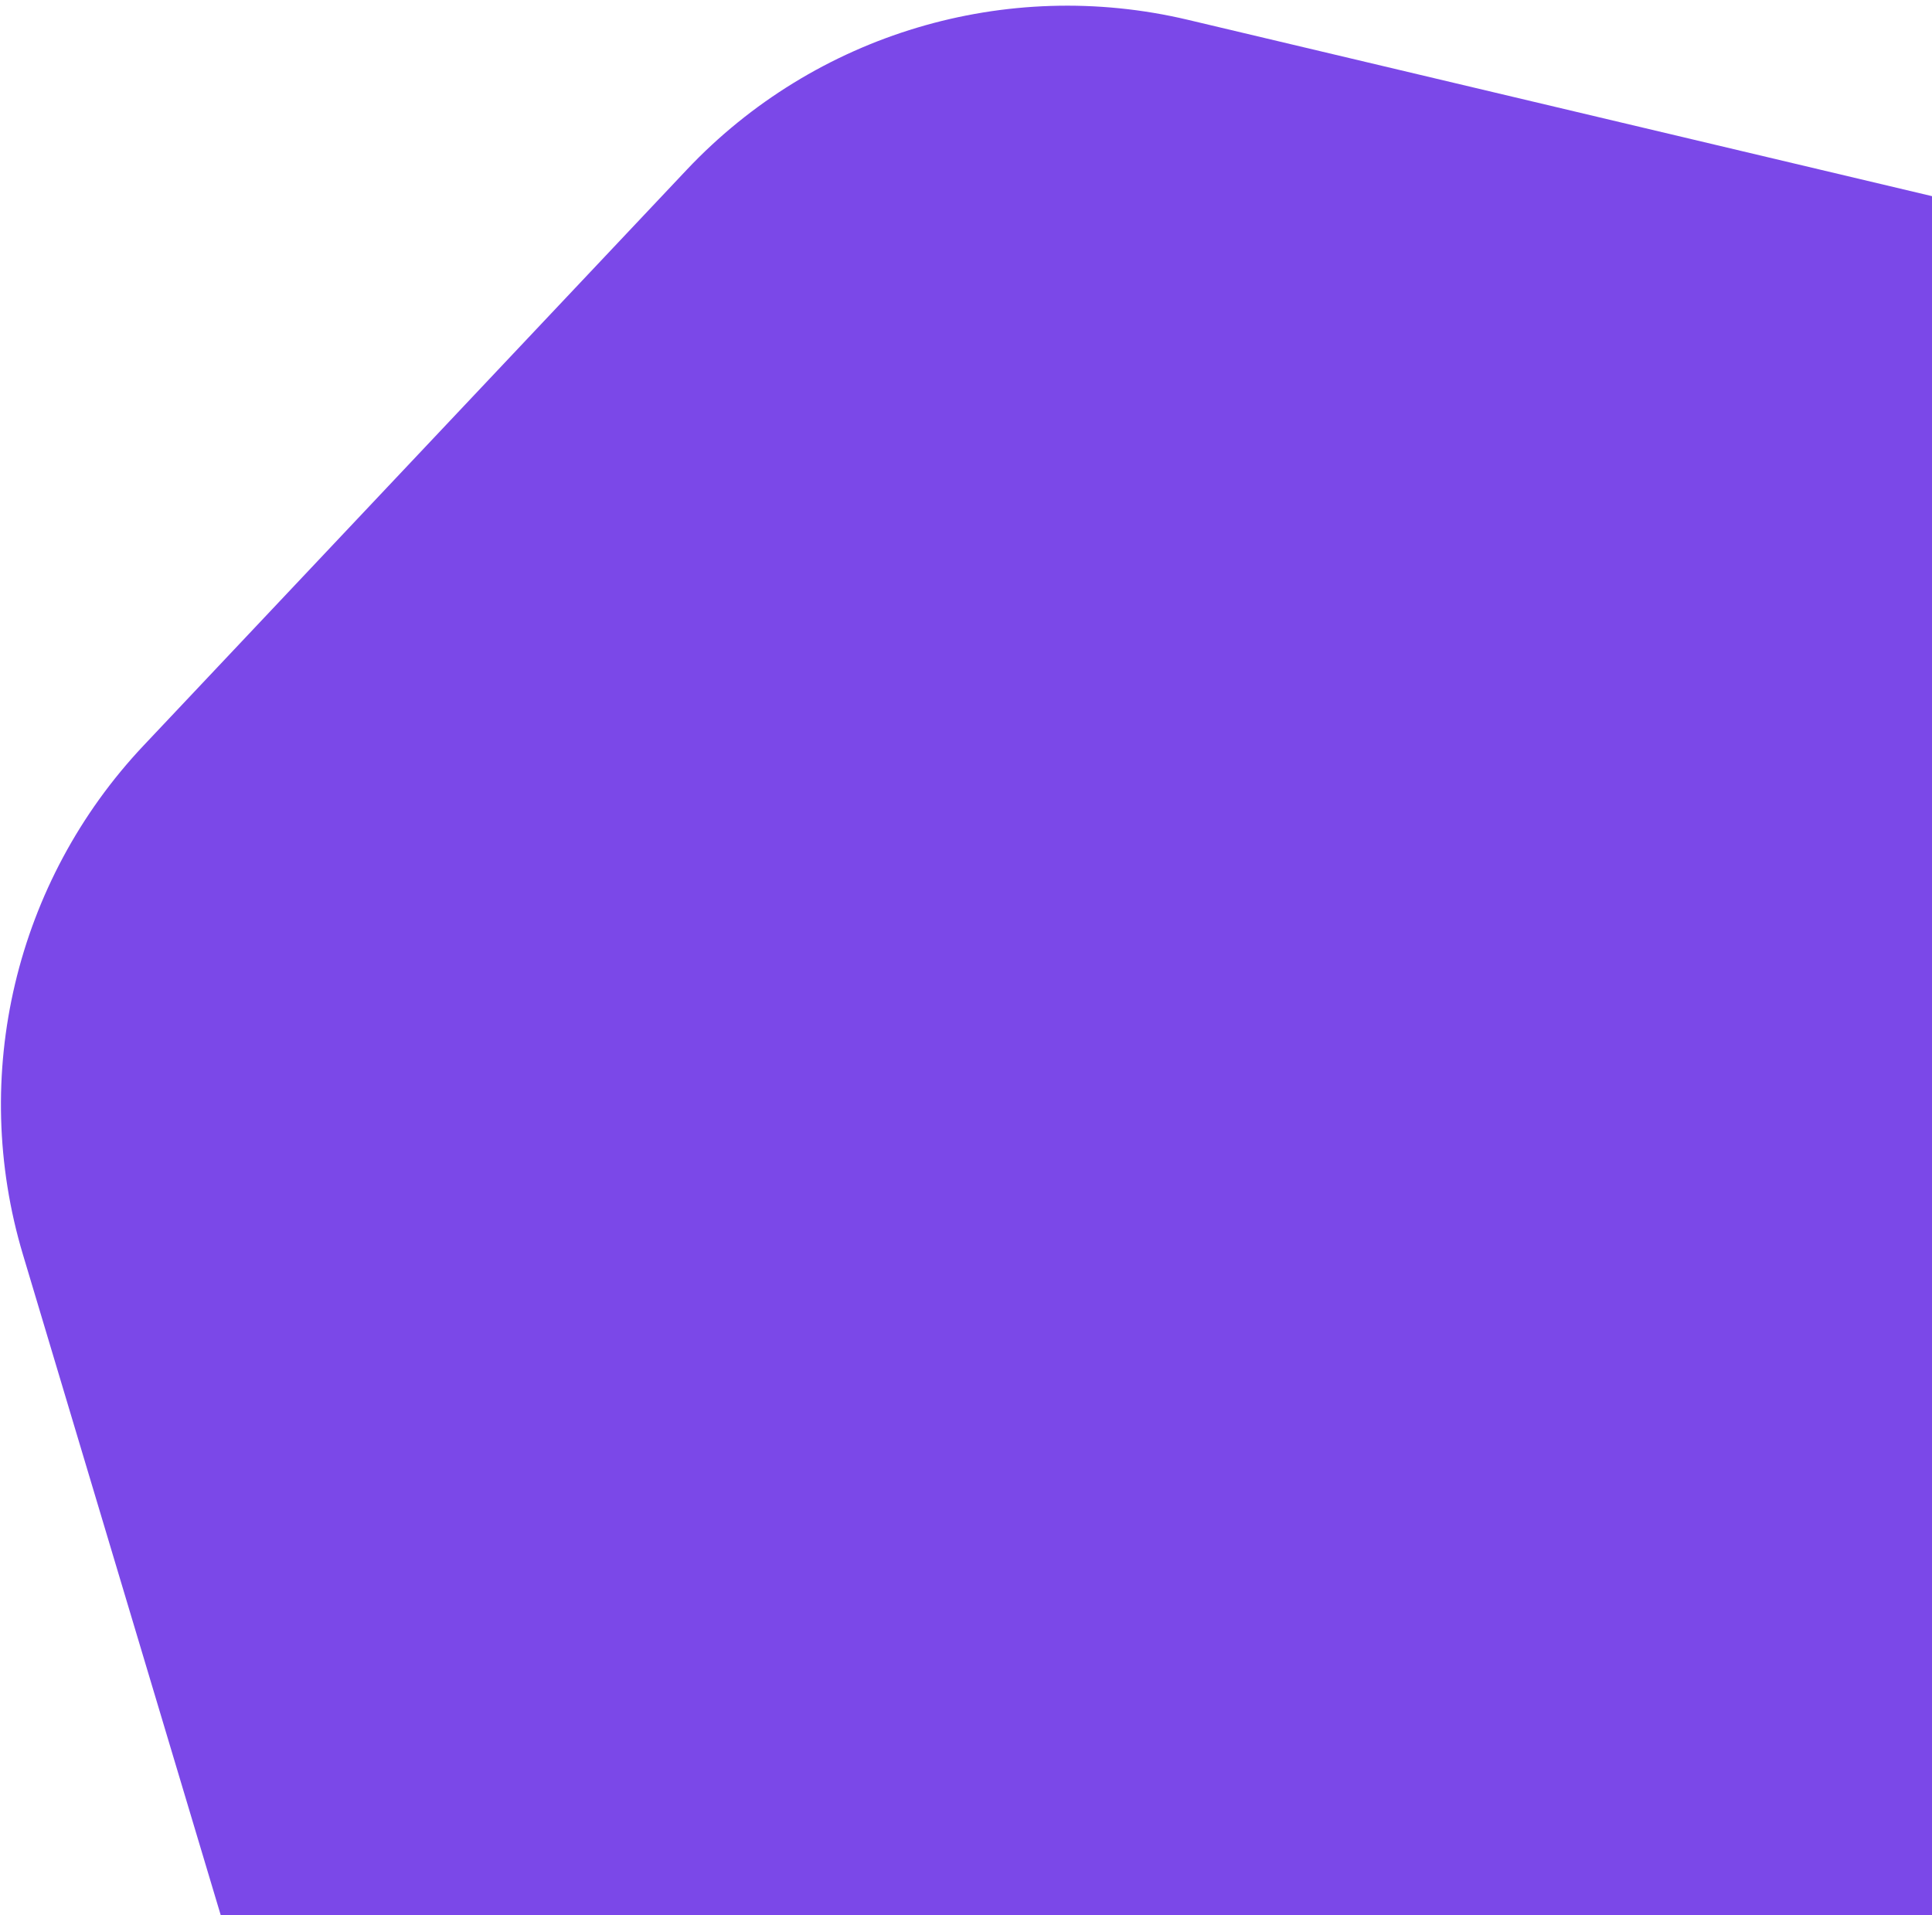 <svg width="229" height="227" viewBox="0 0 229 227" fill="none" xmlns="http://www.w3.org/2000/svg">
<g filter="url(#filter0_ii_1868_25197)">
<path d="M304.086 156.399C310.44 177.618 304.99 200.616 289.791 216.728L225.411 284.971C210.211 301.083 187.57 307.863 166.017 302.755L74.727 281.123C53.173 276.015 35.982 259.797 29.628 238.577L2.718 148.702C-3.636 127.482 1.814 104.485 17.014 88.372L81.393 20.129C96.593 4.017 119.234 -2.762 140.787 2.345L232.077 23.978C253.631 29.085 270.822 45.304 277.176 66.523L304.086 156.399Z" fill="#7B48E8"/>
</g>
<defs>
<filter id="filter0_ii_1868_25197" x="0.111" y="0.673" width="306.582" height="303.754" filterUnits="userSpaceOnUse" color-interpolation-filters="sRGB">
<feFlood flood-opacity="0" result="BackgroundImageFix"/>
<feBlend mode="normal" in="SourceGraphic" in2="BackgroundImageFix" result="shape"/>
<feColorMatrix in="SourceAlpha" type="matrix" values="0 0 0 0 0 0 0 0 0 0 0 0 0 0 0 0 0 0 127 0" result="hardAlpha"/>
<feOffset/>
<feGaussianBlur stdDeviation="54.693"/>
<feComposite in2="hardAlpha" operator="arithmetic" k2="-1" k3="1"/>
<feColorMatrix type="matrix" values="0 0 0 0 1 0 0 0 0 1 0 0 0 0 1 0 0 0 0.51 0"/>
<feBlend mode="normal" in2="shape" result="effect1_innerShadow_1868_25197"/>
<feColorMatrix in="SourceAlpha" type="matrix" values="0 0 0 0 0 0 0 0 0 0 0 0 0 0 0 0 0 0 127 0" result="hardAlpha"/>
<feOffset/>
<feGaussianBlur stdDeviation="17.355"/>
<feComposite in2="hardAlpha" operator="arithmetic" k2="-1" k3="1"/>
<feColorMatrix type="matrix" values="0 0 0 0 1 0 0 0 0 1 0 0 0 0 1 0 0 0 0.82 0"/>
<feBlend mode="normal" in2="effect1_innerShadow_1868_25197" result="effect2_innerShadow_1868_25197"/>
</filter>
</defs>
</svg>
